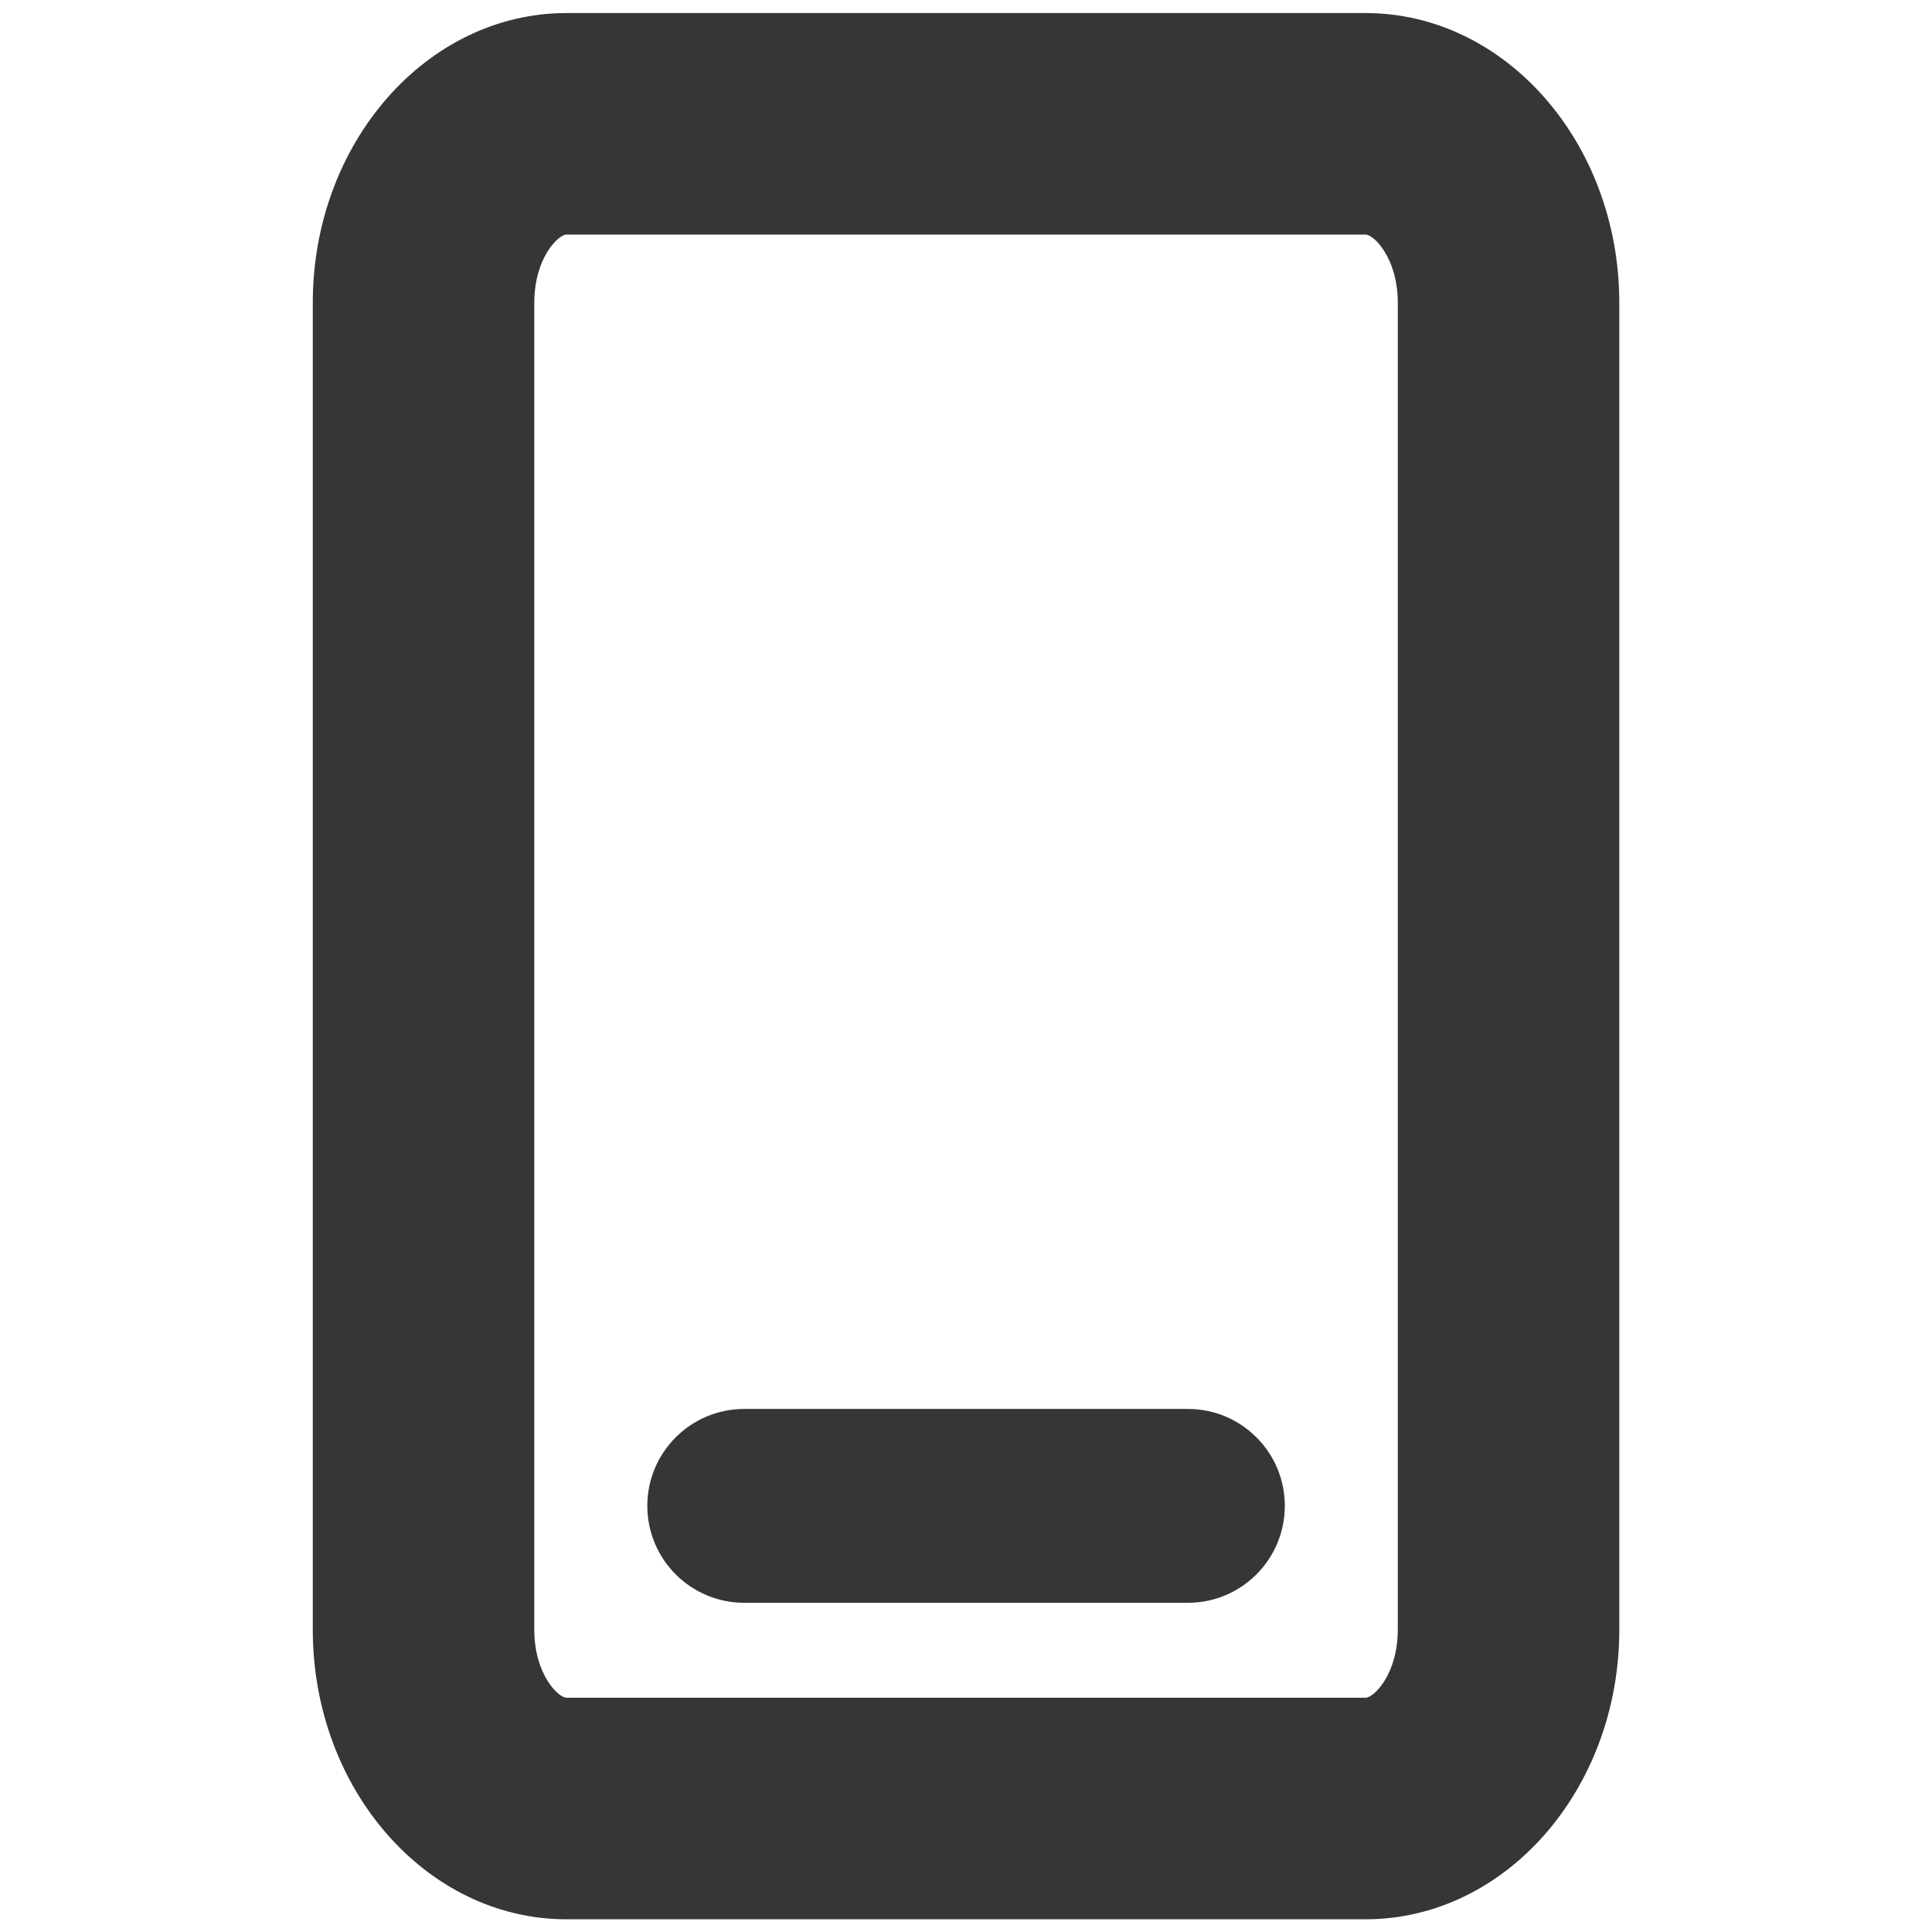 <?xml version="1.0" encoding="UTF-8" standalone="no"?>
<!-- Created with Inkscape (http://www.inkscape.org/) -->

<svg
   xmlns:dc="http://purl.org/dc/elements/1.1/"
   xmlns:cc="http://creativecommons.org/ns#"
   xmlns:rdf="http://www.w3.org/1999/02/22-rdf-syntax-ns#"
   xmlns:svg="http://www.w3.org/2000/svg"
   xmlns="http://www.w3.org/2000/svg"
   version="1.1"
   width="40"
   height="40"
   id="svg2"
   xml:space="preserve"><defs
     id="defs6"><clipPath
       id="clipPath16"><path
         d="M 0,55 55,55 55,0 0,0 0,55 z"
         id="path18" /></clipPath></defs><g
     transform="matrix(1.25,0,0,-1.25,-17.228,49.328)"
     id="g10"><g
       id="g12"><g
         clip-path="url(#clipPath16)"
         id="g14"><g
           transform="translate(35.996,13.393)"
           id="g20" /><g
           transform="translate(31.699,17.912)"
           id="g24"><g
             transform="matrix(0.809,0,0,0.809,1.759,-1.786)"
             id="g2992"><path
               d="m 0,0 c 0,-0.914 -0.491,-1.394 -0.662,-1.394 l -16.356,0 c -0.17,0 -0.661,0.48 -0.661,1.394 l 0,27.166 c 0,0.916 0.491,1.397 0.661,1.397 l 16.356,0 C -0.491,28.563 0,28.082 0,27.166 L 0,0 z m -0.662,33.098 -16.356,0 c -2.865,0 -5.196,-2.661 -5.196,-5.932 l 0,-27.166 c 0,-3.27 2.331,-5.93 5.196,-5.93 l 16.356,0 c 2.866,0 5.197,2.66 5.197,5.93 l 0,27.166 c 0,3.271 -2.331,5.932 -5.197,5.932"
               transform="translate(4.297,-4.519)"
               id="path22"
               style="fill:#373535;fill-opacity:1;fill-rule:nonzero;stroke:none" /><path
               d="m 0,0 -9.083,0 c -1.096,0 -1.985,-0.889 -1.985,-1.984 0,-1.096 0.889,-1.985 1.985,-1.985 l 9.083,0 c 1.096,0 1.984,0.889 1.984,1.985 C 1.984,-0.889 1.096,0 0,0"
               id="path26"
               style="fill:#373535;fill-opacity:1;fill-rule:nonzero;stroke:none" /></g></g></g></g></g></svg>